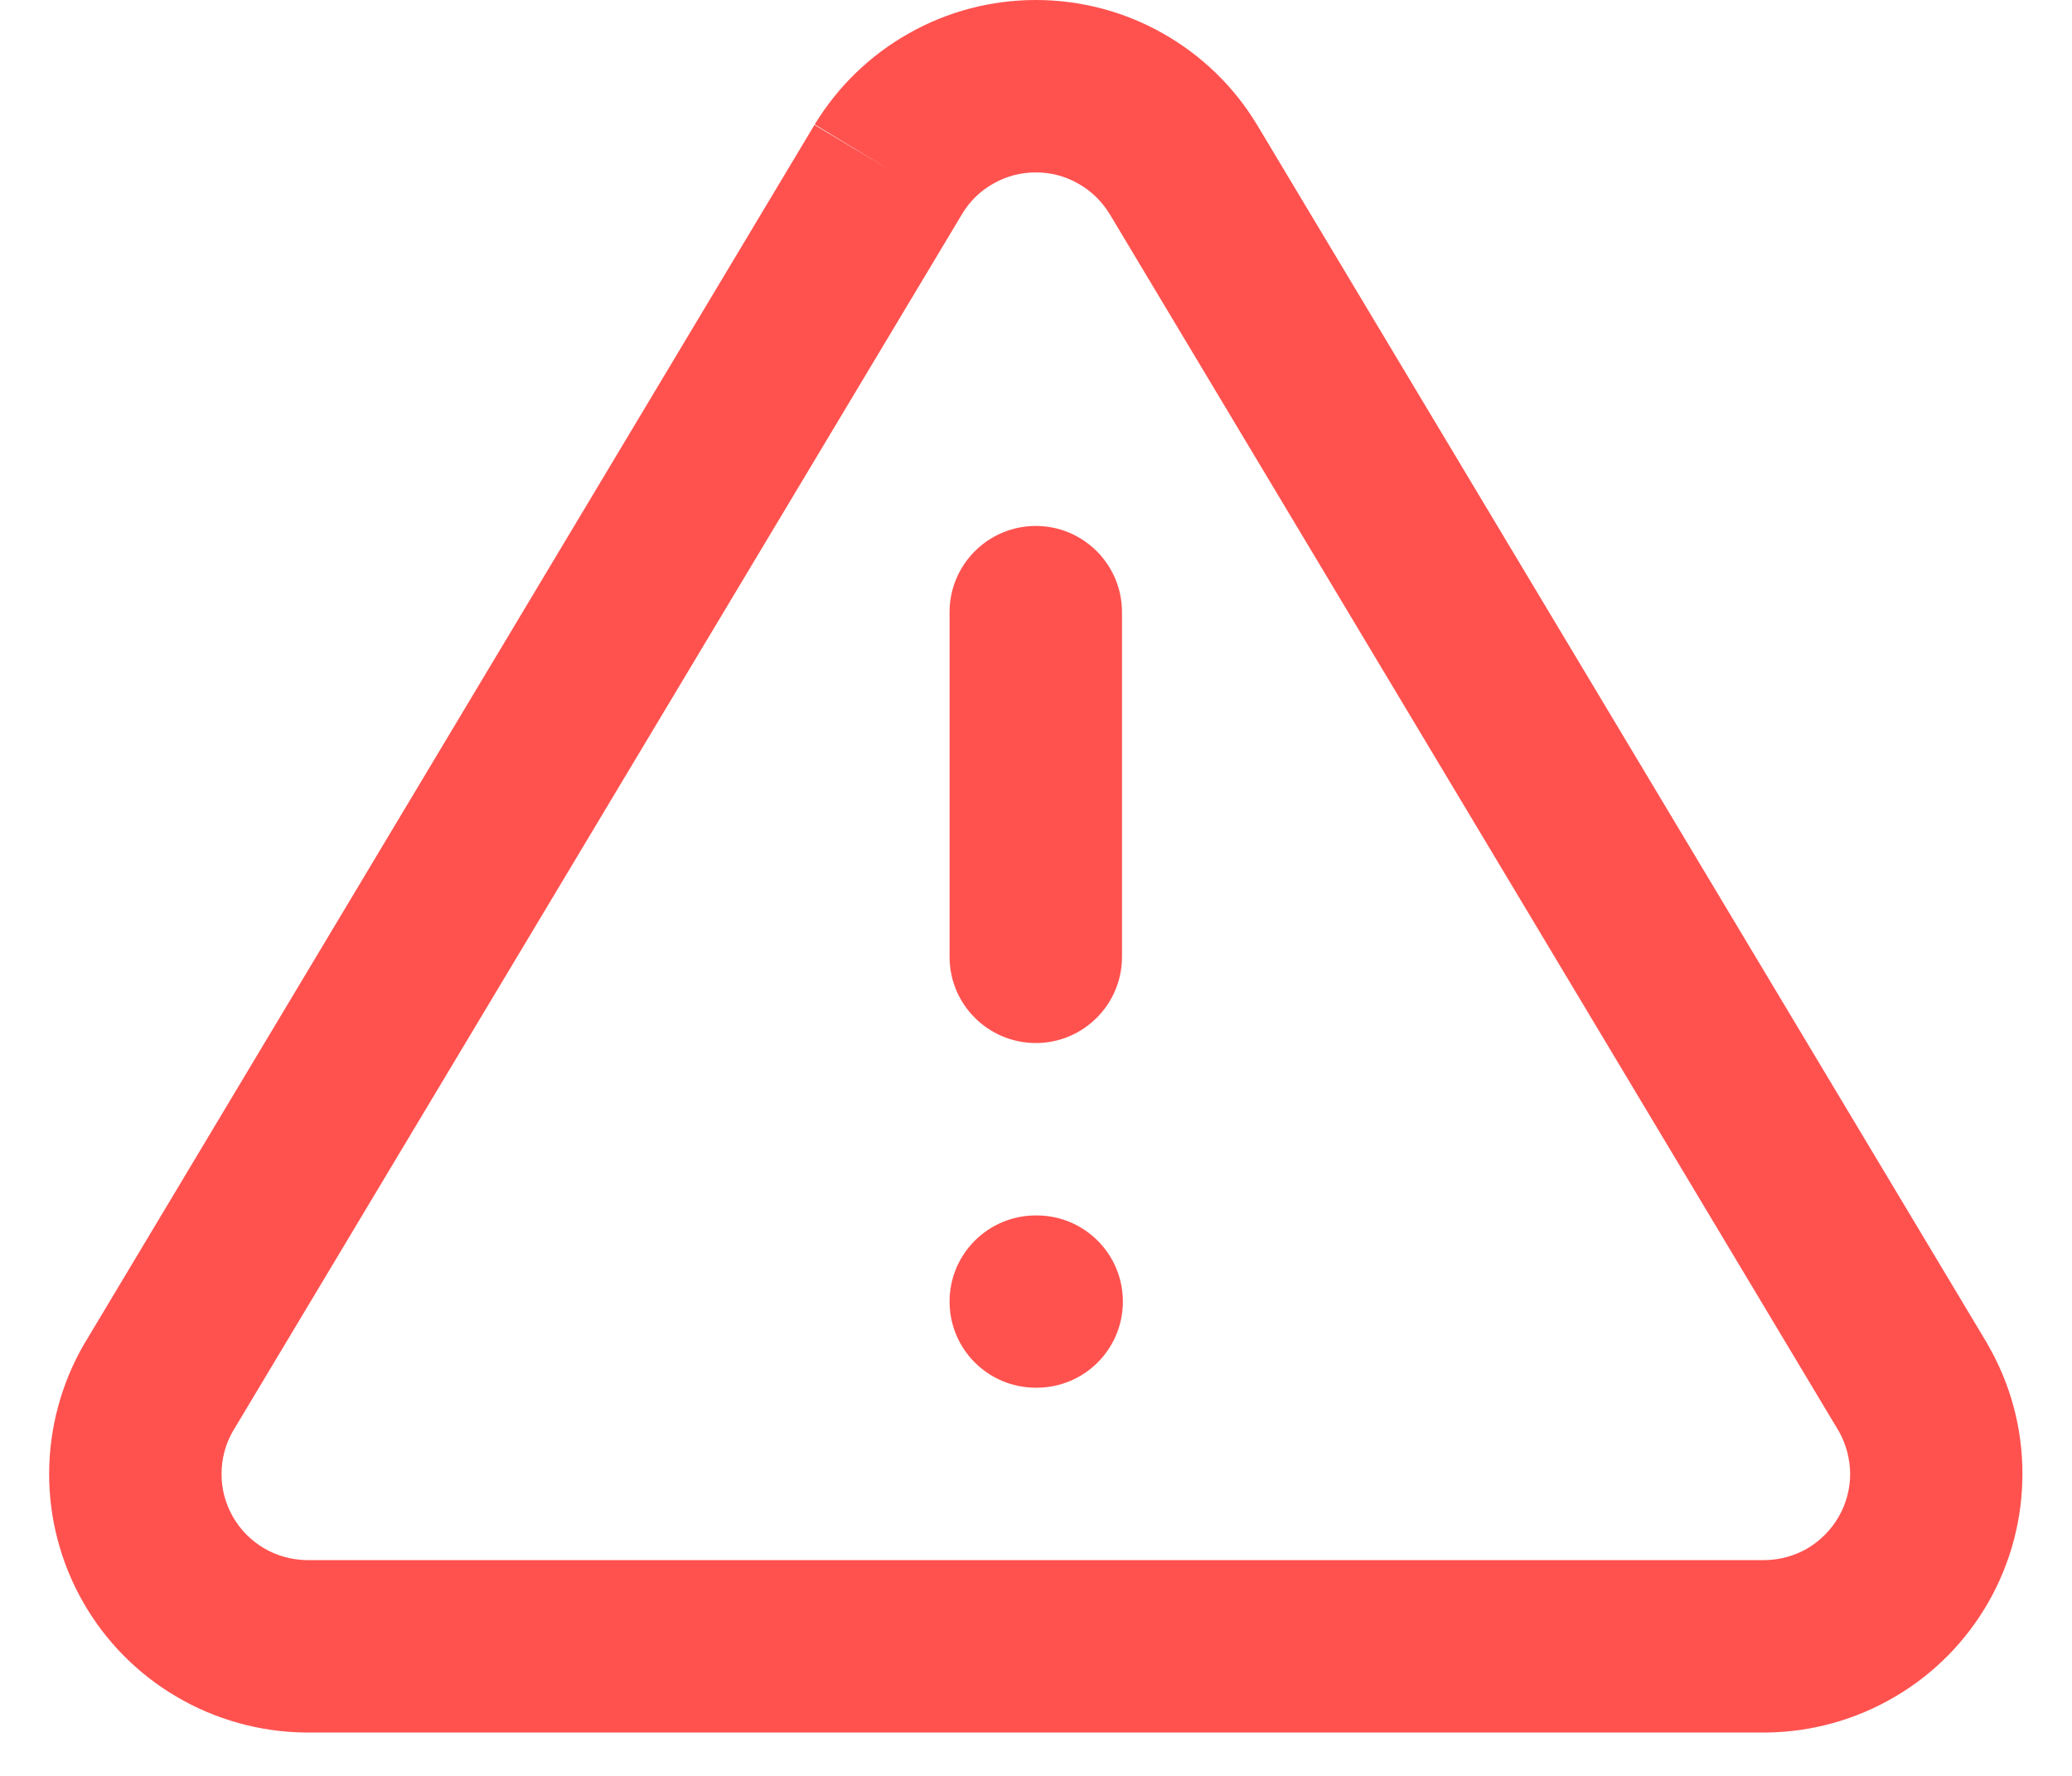 <svg width="14" height="12" viewBox="0 0 14 12" fill="none" xmlns="http://www.w3.org/2000/svg">
<path fill-rule="evenodd" clip-rule="evenodd" d="M6.142 0.225C6.403 0.077 6.698 0 6.999 0C7.299 0 7.594 0.077 7.856 0.225C8.117 0.372 8.337 0.584 8.492 0.841L8.494 0.844L13.427 9.078L13.431 9.086C13.584 9.35 13.665 9.65 13.665 9.955C13.666 10.26 13.587 10.56 13.436 10.825C13.285 11.09 13.067 11.311 12.804 11.465C12.541 11.62 12.243 11.703 11.938 11.707L11.931 11.707L2.06 11.707C1.755 11.703 1.456 11.62 1.193 11.465C0.93 11.311 0.712 11.09 0.561 10.825C0.41 10.56 0.331 10.26 0.332 9.955C0.333 9.65 0.414 9.35 0.566 9.086L0.571 9.078L5.503 0.844L6.003 1.143L5.505 0.841C5.661 0.584 5.88 0.372 6.142 0.225ZM6.502 1.444L1.573 9.672C1.523 9.759 1.497 9.858 1.497 9.958C1.496 10.06 1.523 10.16 1.573 10.248C1.623 10.336 1.696 10.41 1.784 10.462C1.871 10.513 1.969 10.54 2.07 10.542H11.927C12.028 10.54 12.127 10.513 12.214 10.462C12.301 10.41 12.374 10.336 12.424 10.248C12.475 10.16 12.501 10.06 12.501 9.958C12.5 9.858 12.474 9.759 12.425 9.672L7.497 1.445L7.496 1.444C7.444 1.359 7.371 1.288 7.284 1.24C7.197 1.19 7.099 1.165 6.999 1.165C6.899 1.165 6.8 1.19 6.713 1.24C6.626 1.288 6.553 1.359 6.502 1.444ZM6.999 3.554C7.32 3.554 7.581 3.815 7.581 4.136V6.466C7.581 6.787 7.32 7.048 6.999 7.048C6.677 7.048 6.416 6.787 6.416 6.466V4.136C6.416 3.815 6.677 3.554 6.999 3.554ZM6.999 8.213C6.677 8.213 6.416 8.473 6.416 8.795C6.416 9.117 6.677 9.377 6.999 9.377H7.005C7.326 9.377 7.587 9.117 7.587 8.795C7.587 8.473 7.326 8.213 7.005 8.213H6.999Z" fill="#FF524F"/>
</svg>
